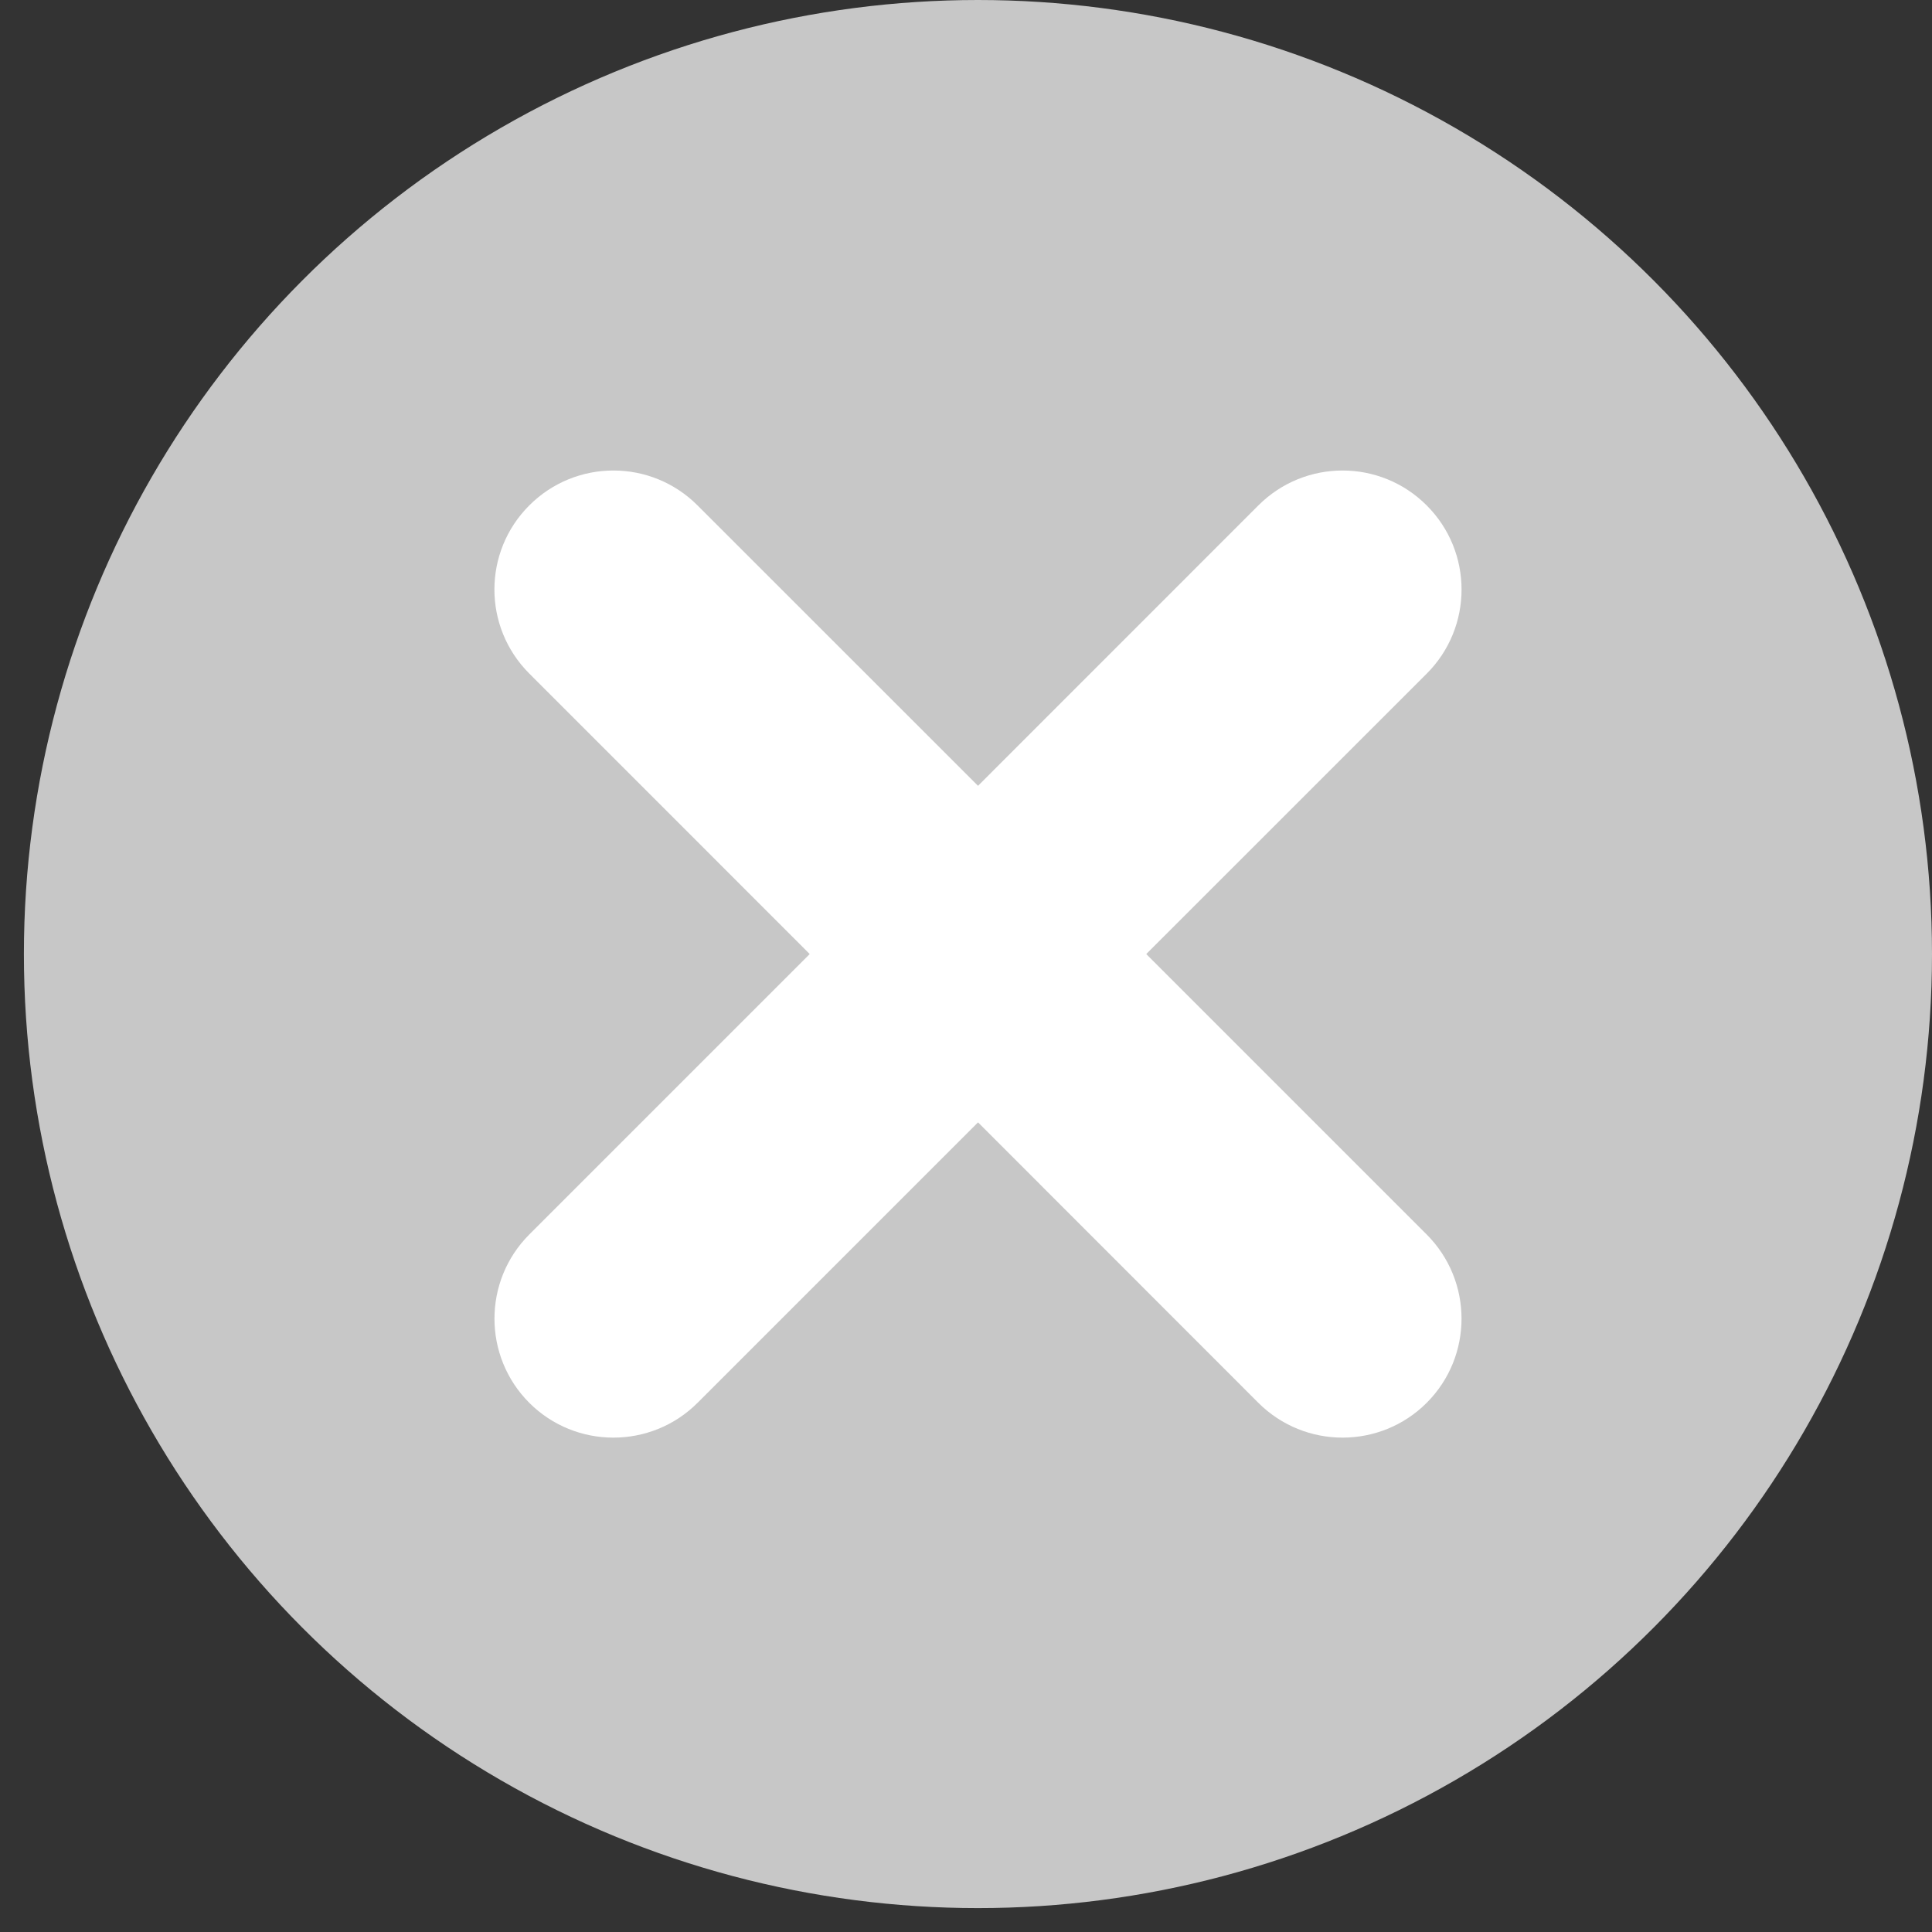 <svg width="27" height="27" viewBox="0 0 27 27" fill="none" xmlns="http://www.w3.org/2000/svg">
<rect x="0" y="0" width="27" height="27" fill="#333333" stroke="none"/>
<circle cx="13.667" cy="13.333" r="13.333" fill="#C7C7C7"/>
<g clip-path="url(#clip0_1166_2528)">
<path d="M11.316 13.333L7.397 17.252C6.748 17.902 6.748 18.955 7.397 19.605C8.046 20.253 9.099 20.253 9.748 19.605L13.668 15.685L17.586 19.605C18.236 20.253 19.289 20.253 19.938 19.605C20.588 18.955 20.587 17.902 19.938 17.252L16.019 13.333L19.938 9.415C20.588 8.765 20.588 7.712 19.938 7.063C19.289 6.413 18.236 6.413 17.586 7.063L13.668 10.982L9.748 7.063C9.099 6.413 8.046 6.413 7.397 7.063C6.747 7.712 6.747 8.764 7.397 9.413L11.316 13.333Z" fill="white"/>
</g>
<defs>
<clipPath id="clip0_1166_2528">
<rect width="13.516" height="13.516" fill="white" transform="translate(6.909 6.575)"/>
</clipPath>
</defs>
</svg>
